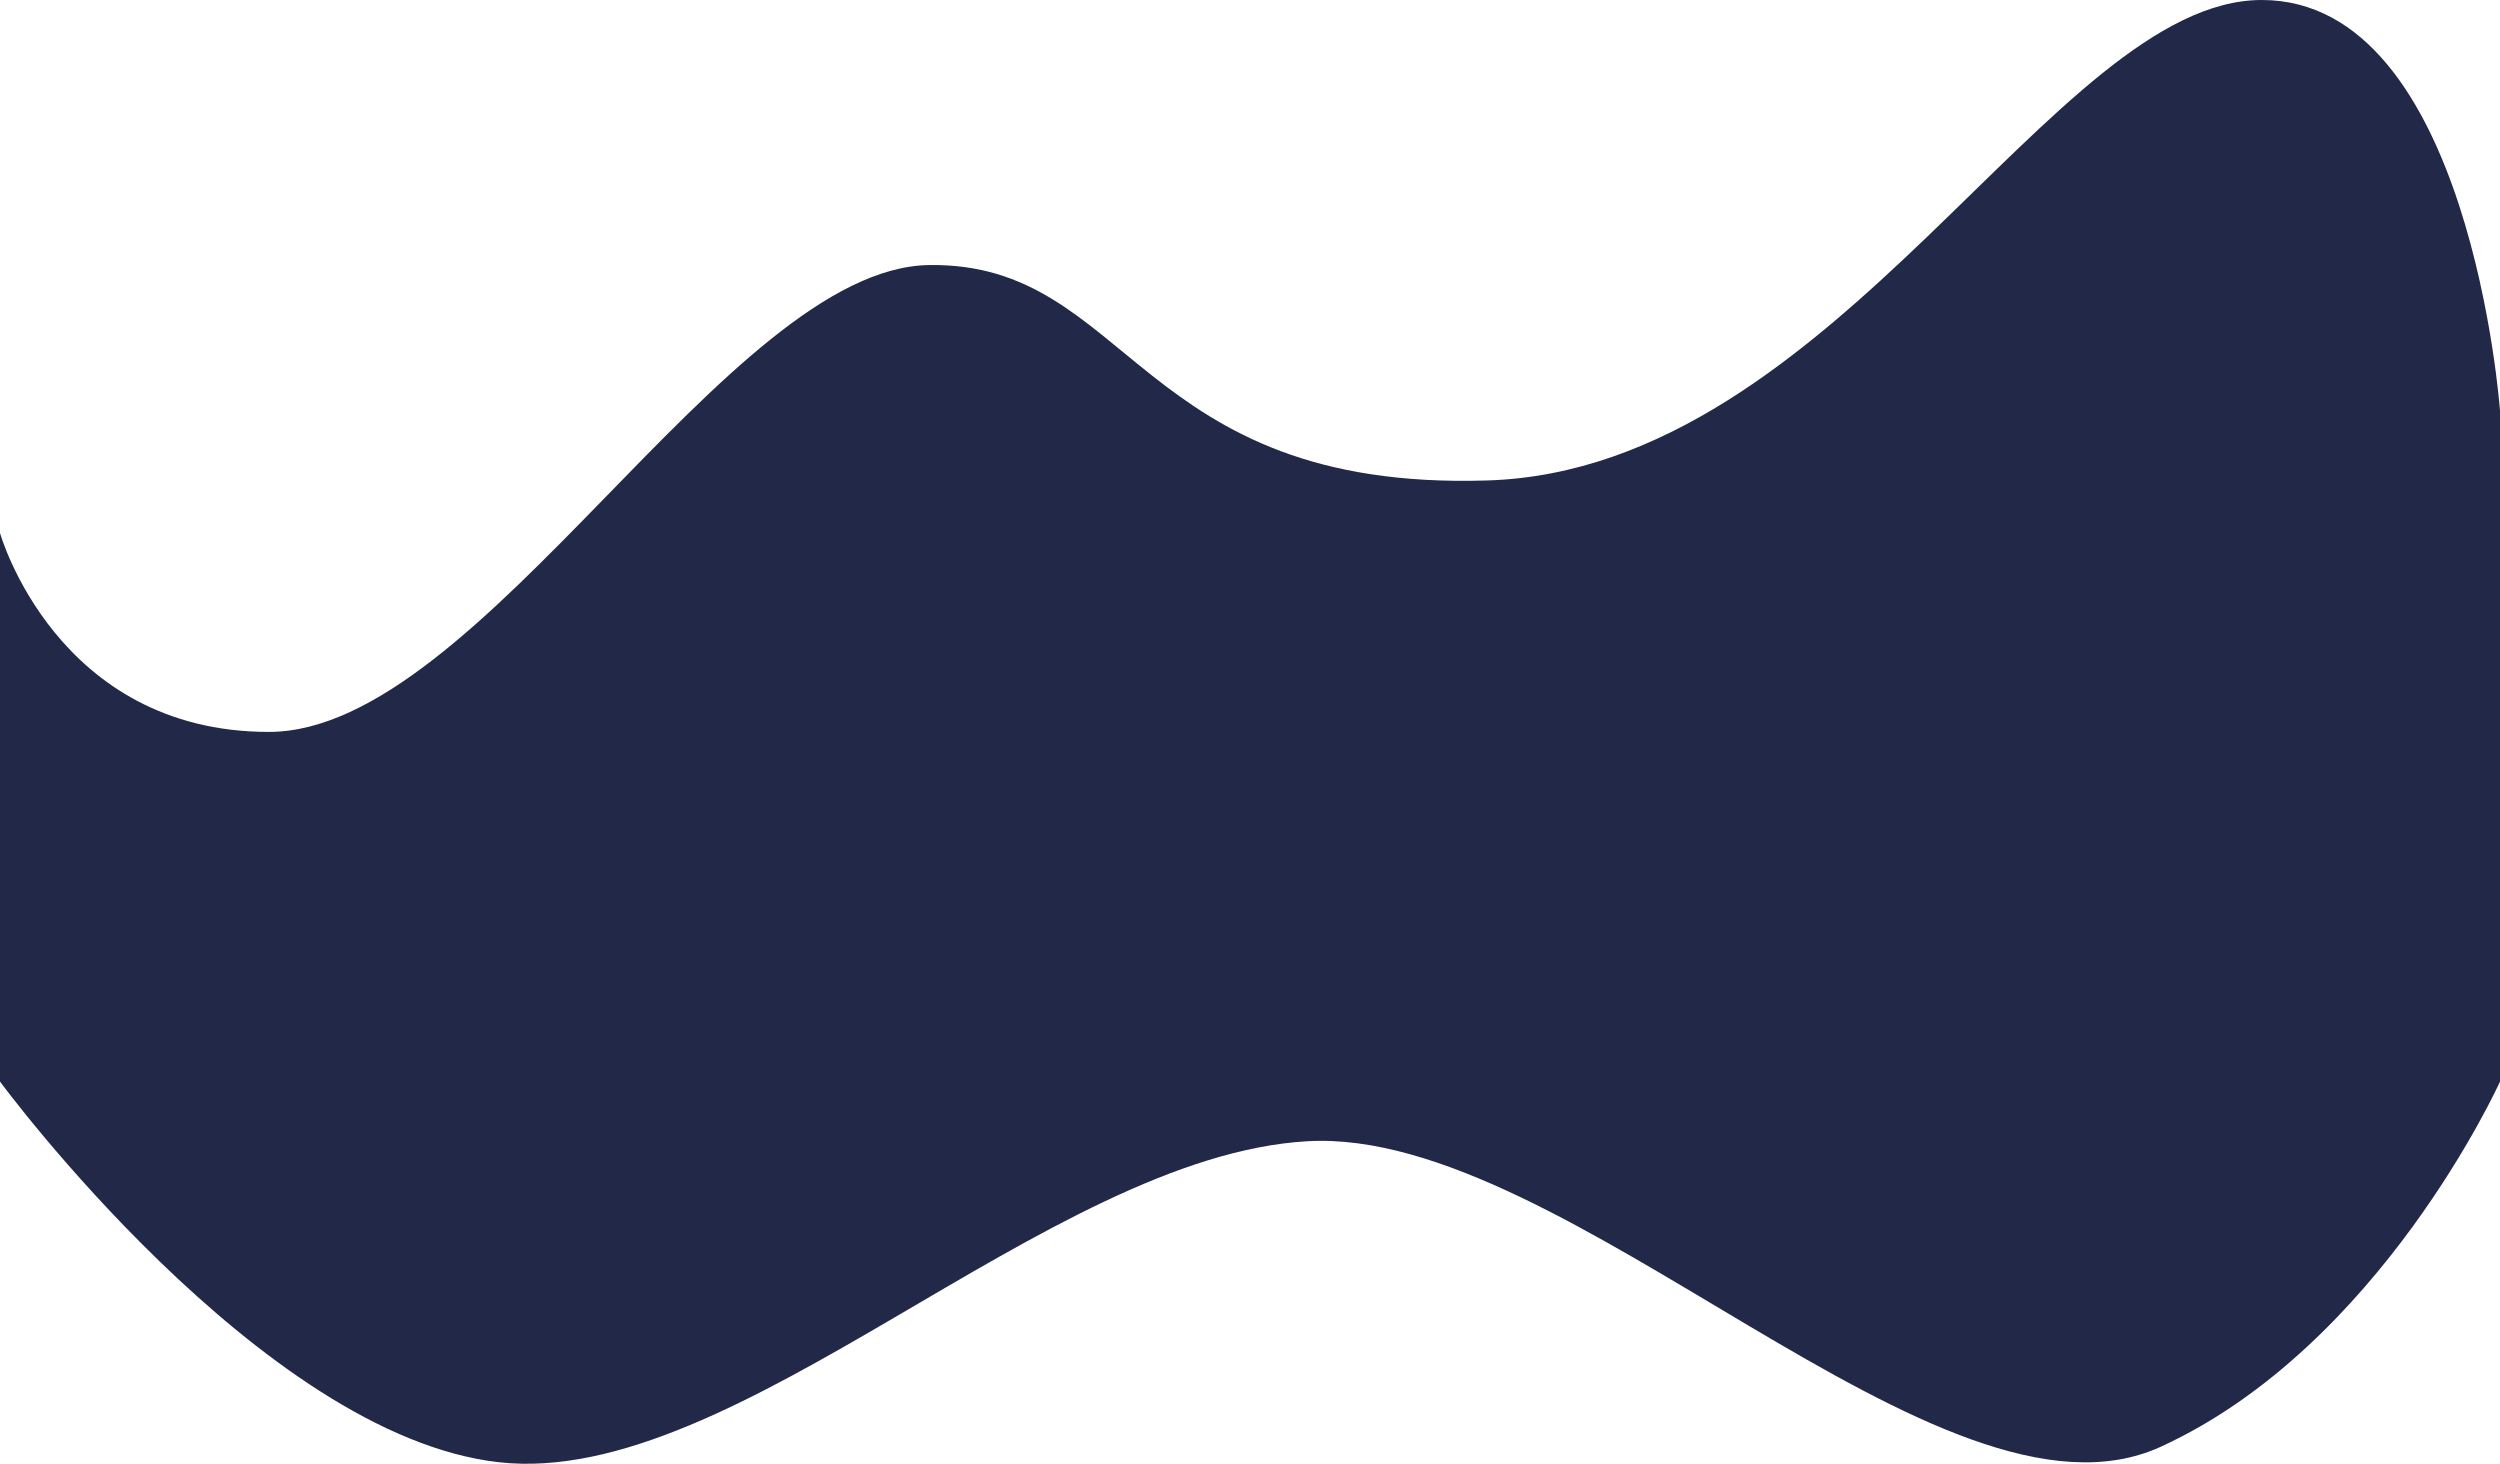 <?xml version="1.0" encoding="utf-8"?>
<!-- Generator: Adobe Illustrator 23.0.4, SVG Export Plug-In . SVG Version: 6.00 Build 0)  -->
<svg version="1.1" id="Layer_1" xmlns="http://www.w3.org/2000/svg" xmlns:xlink="http://www.w3.org/1999/xlink" x="0px" y="0px"
	 viewBox="0 0 1894 1109" style="enable-background:new 0 0 1894 1109;" xml:space="preserve">
<style type="text/css">
	.st0{fill:#212848;}
</style>
<path class="st0" d="M1713.5,0c-158.1,0-320.9,355.7-586.7,364S856.8,198.7,704,200.8S364.8,554.5,203.7,554.5
	C42.5,554.5,0,403.8,0,403.8v415.6c0,0,197.4,268.1,378,288.4c180.6,20.2,414.9-231.9,612.5-243.2s479.8,307.7,646.4,231.5
	S1894,819.4,1894,819.4V311.2C1894,311.2,1871.6,0,1713.5,0z"/>
</svg>
